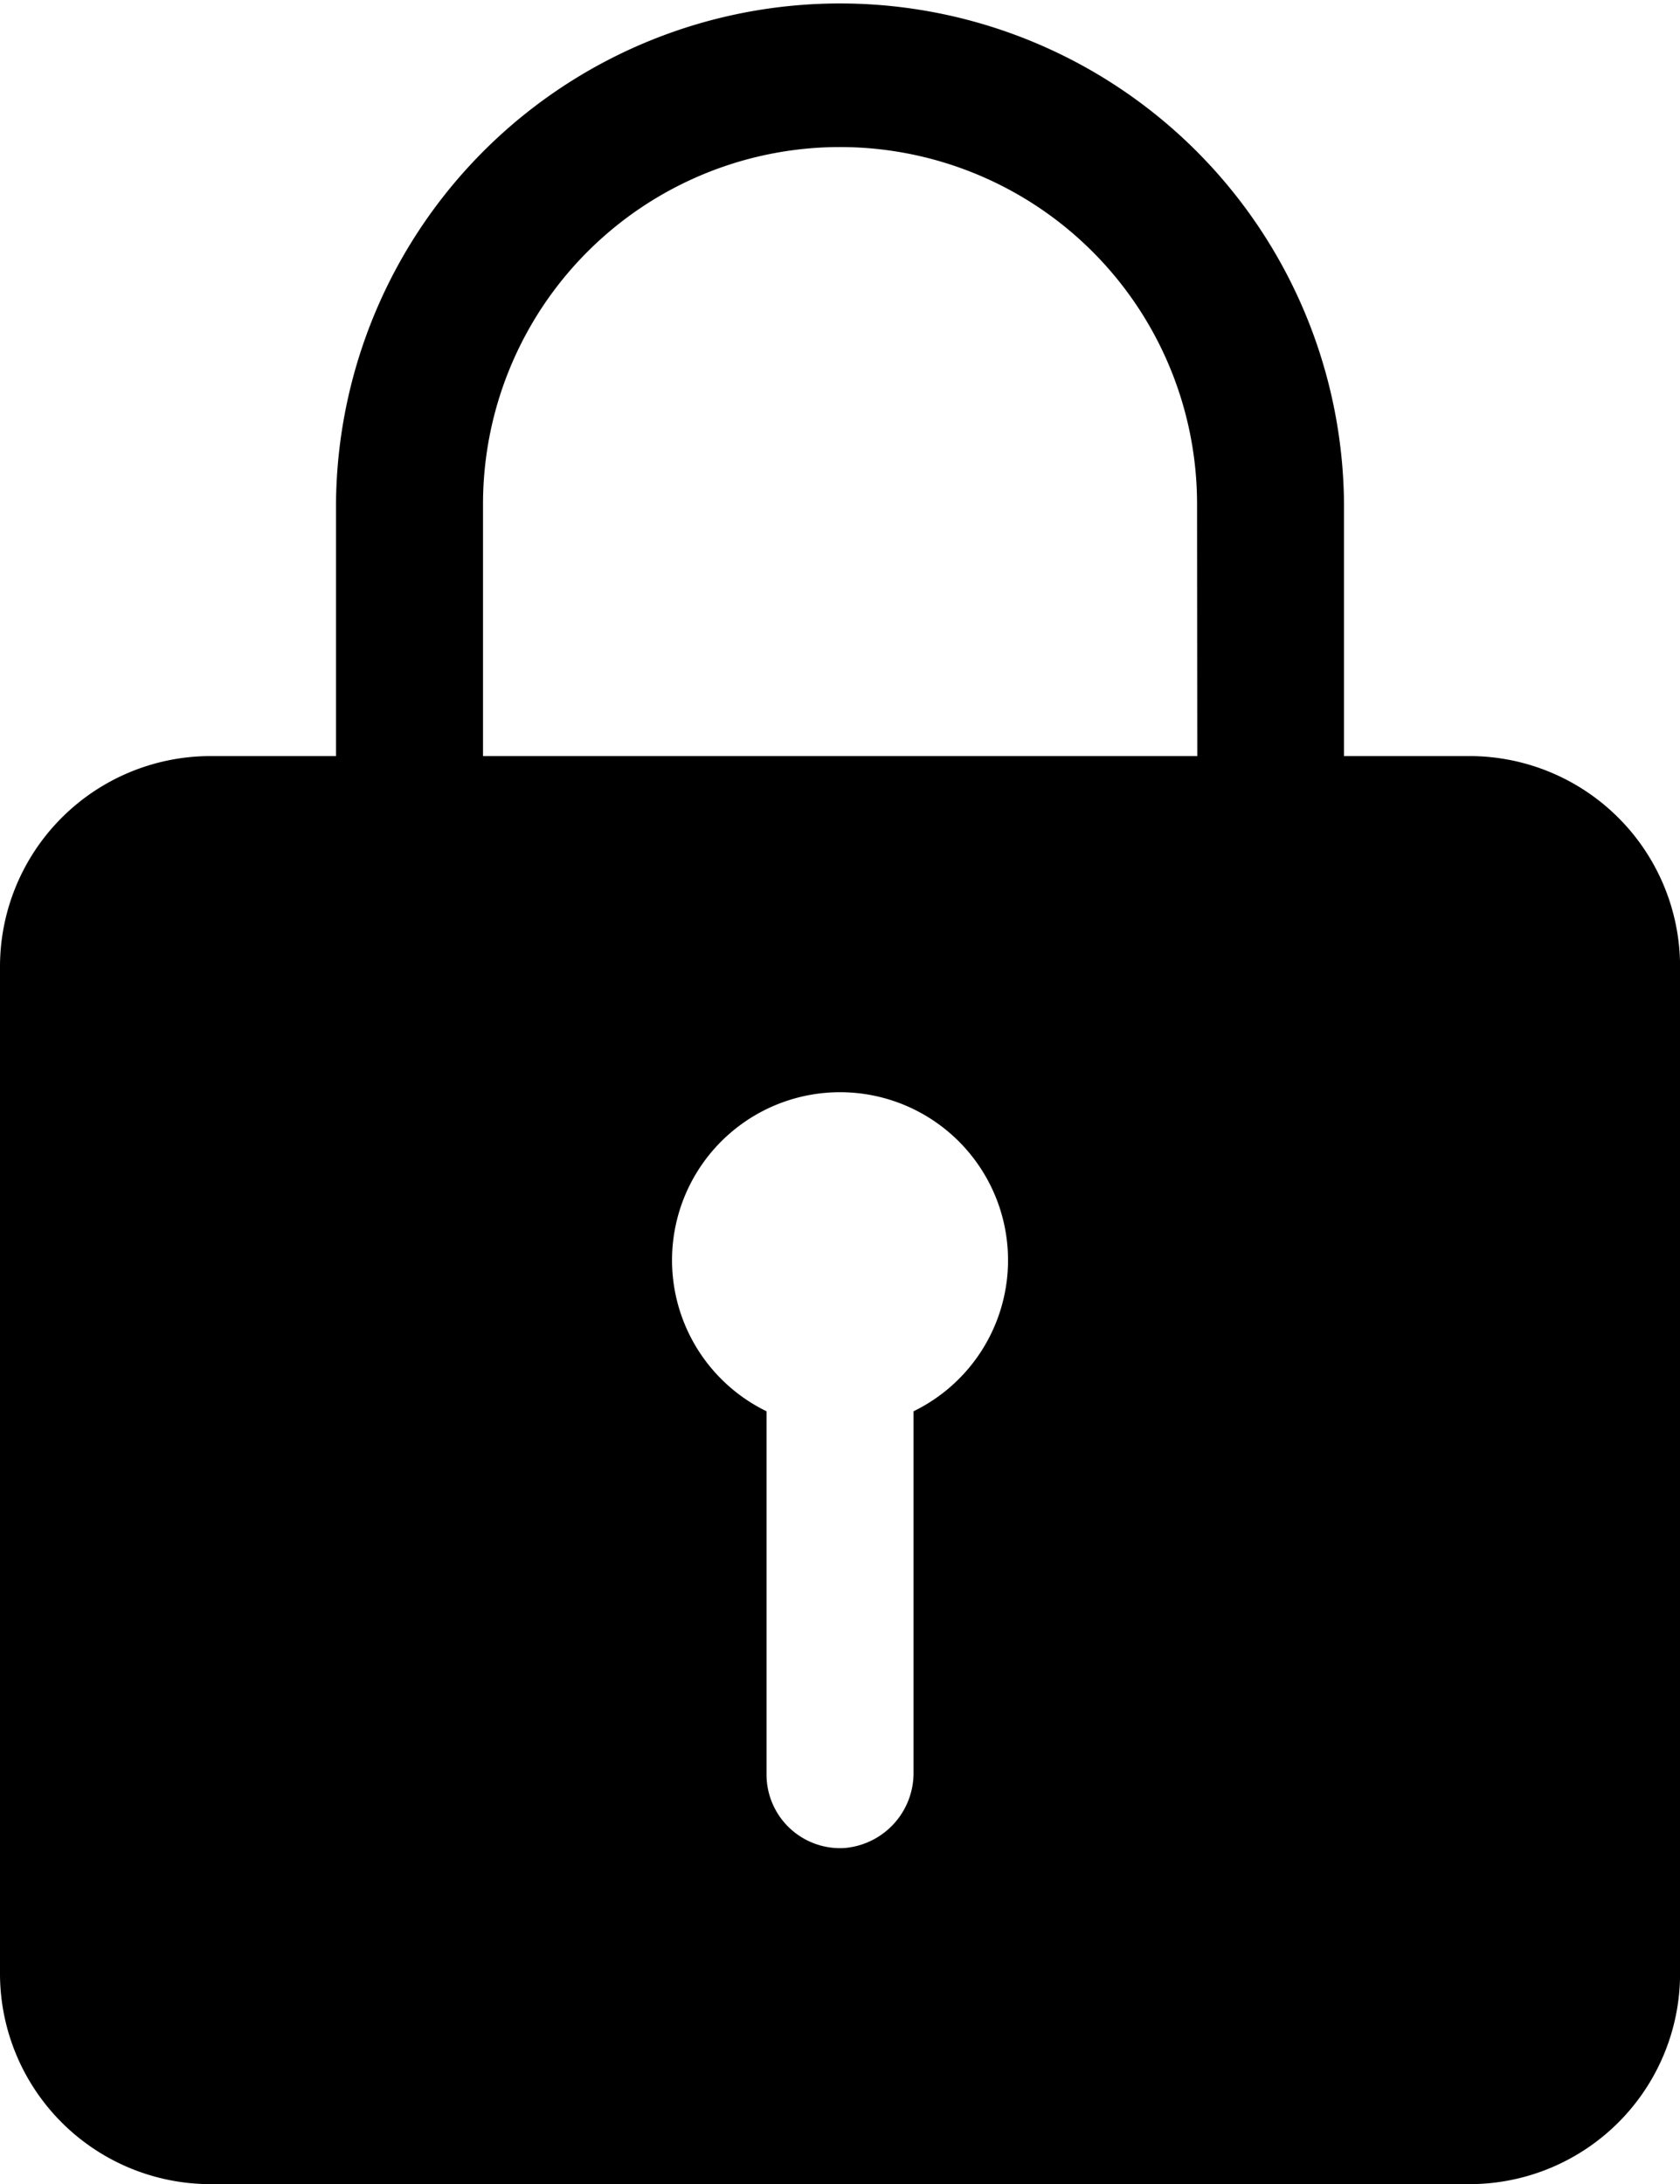 <svg xmlns="http://www.w3.org/2000/svg" width="22.5" height="29.251" viewBox="0 0 22.5 29.251">
  <path id="Icon_ionic-ios-lock" data-name="Icon ionic-ios-lock" d="M26.438,13.5H24.75V10.216a6.75,6.75,0,1,0-13.5-.091V13.5H9.563A2.821,2.821,0,0,0,6.75,16.313v13.5a2.821,2.821,0,0,0,2.813,2.813H26.438a2.821,2.821,0,0,0,2.813-2.812v-13.5A2.821,2.821,0,0,0,26.438,13.5Zm-7.453,8.775v4.837a1.008,1.008,0,0,1-.935,1.013.986.986,0,0,1-1.034-.984V22.275a2.25,2.25,0,1,1,1.969,0Zm3.8-8.775H13.219V10.125a4.781,4.781,0,0,1,9.563,0Z" transform="translate(-6.75 -3.374)"/>
</svg>
